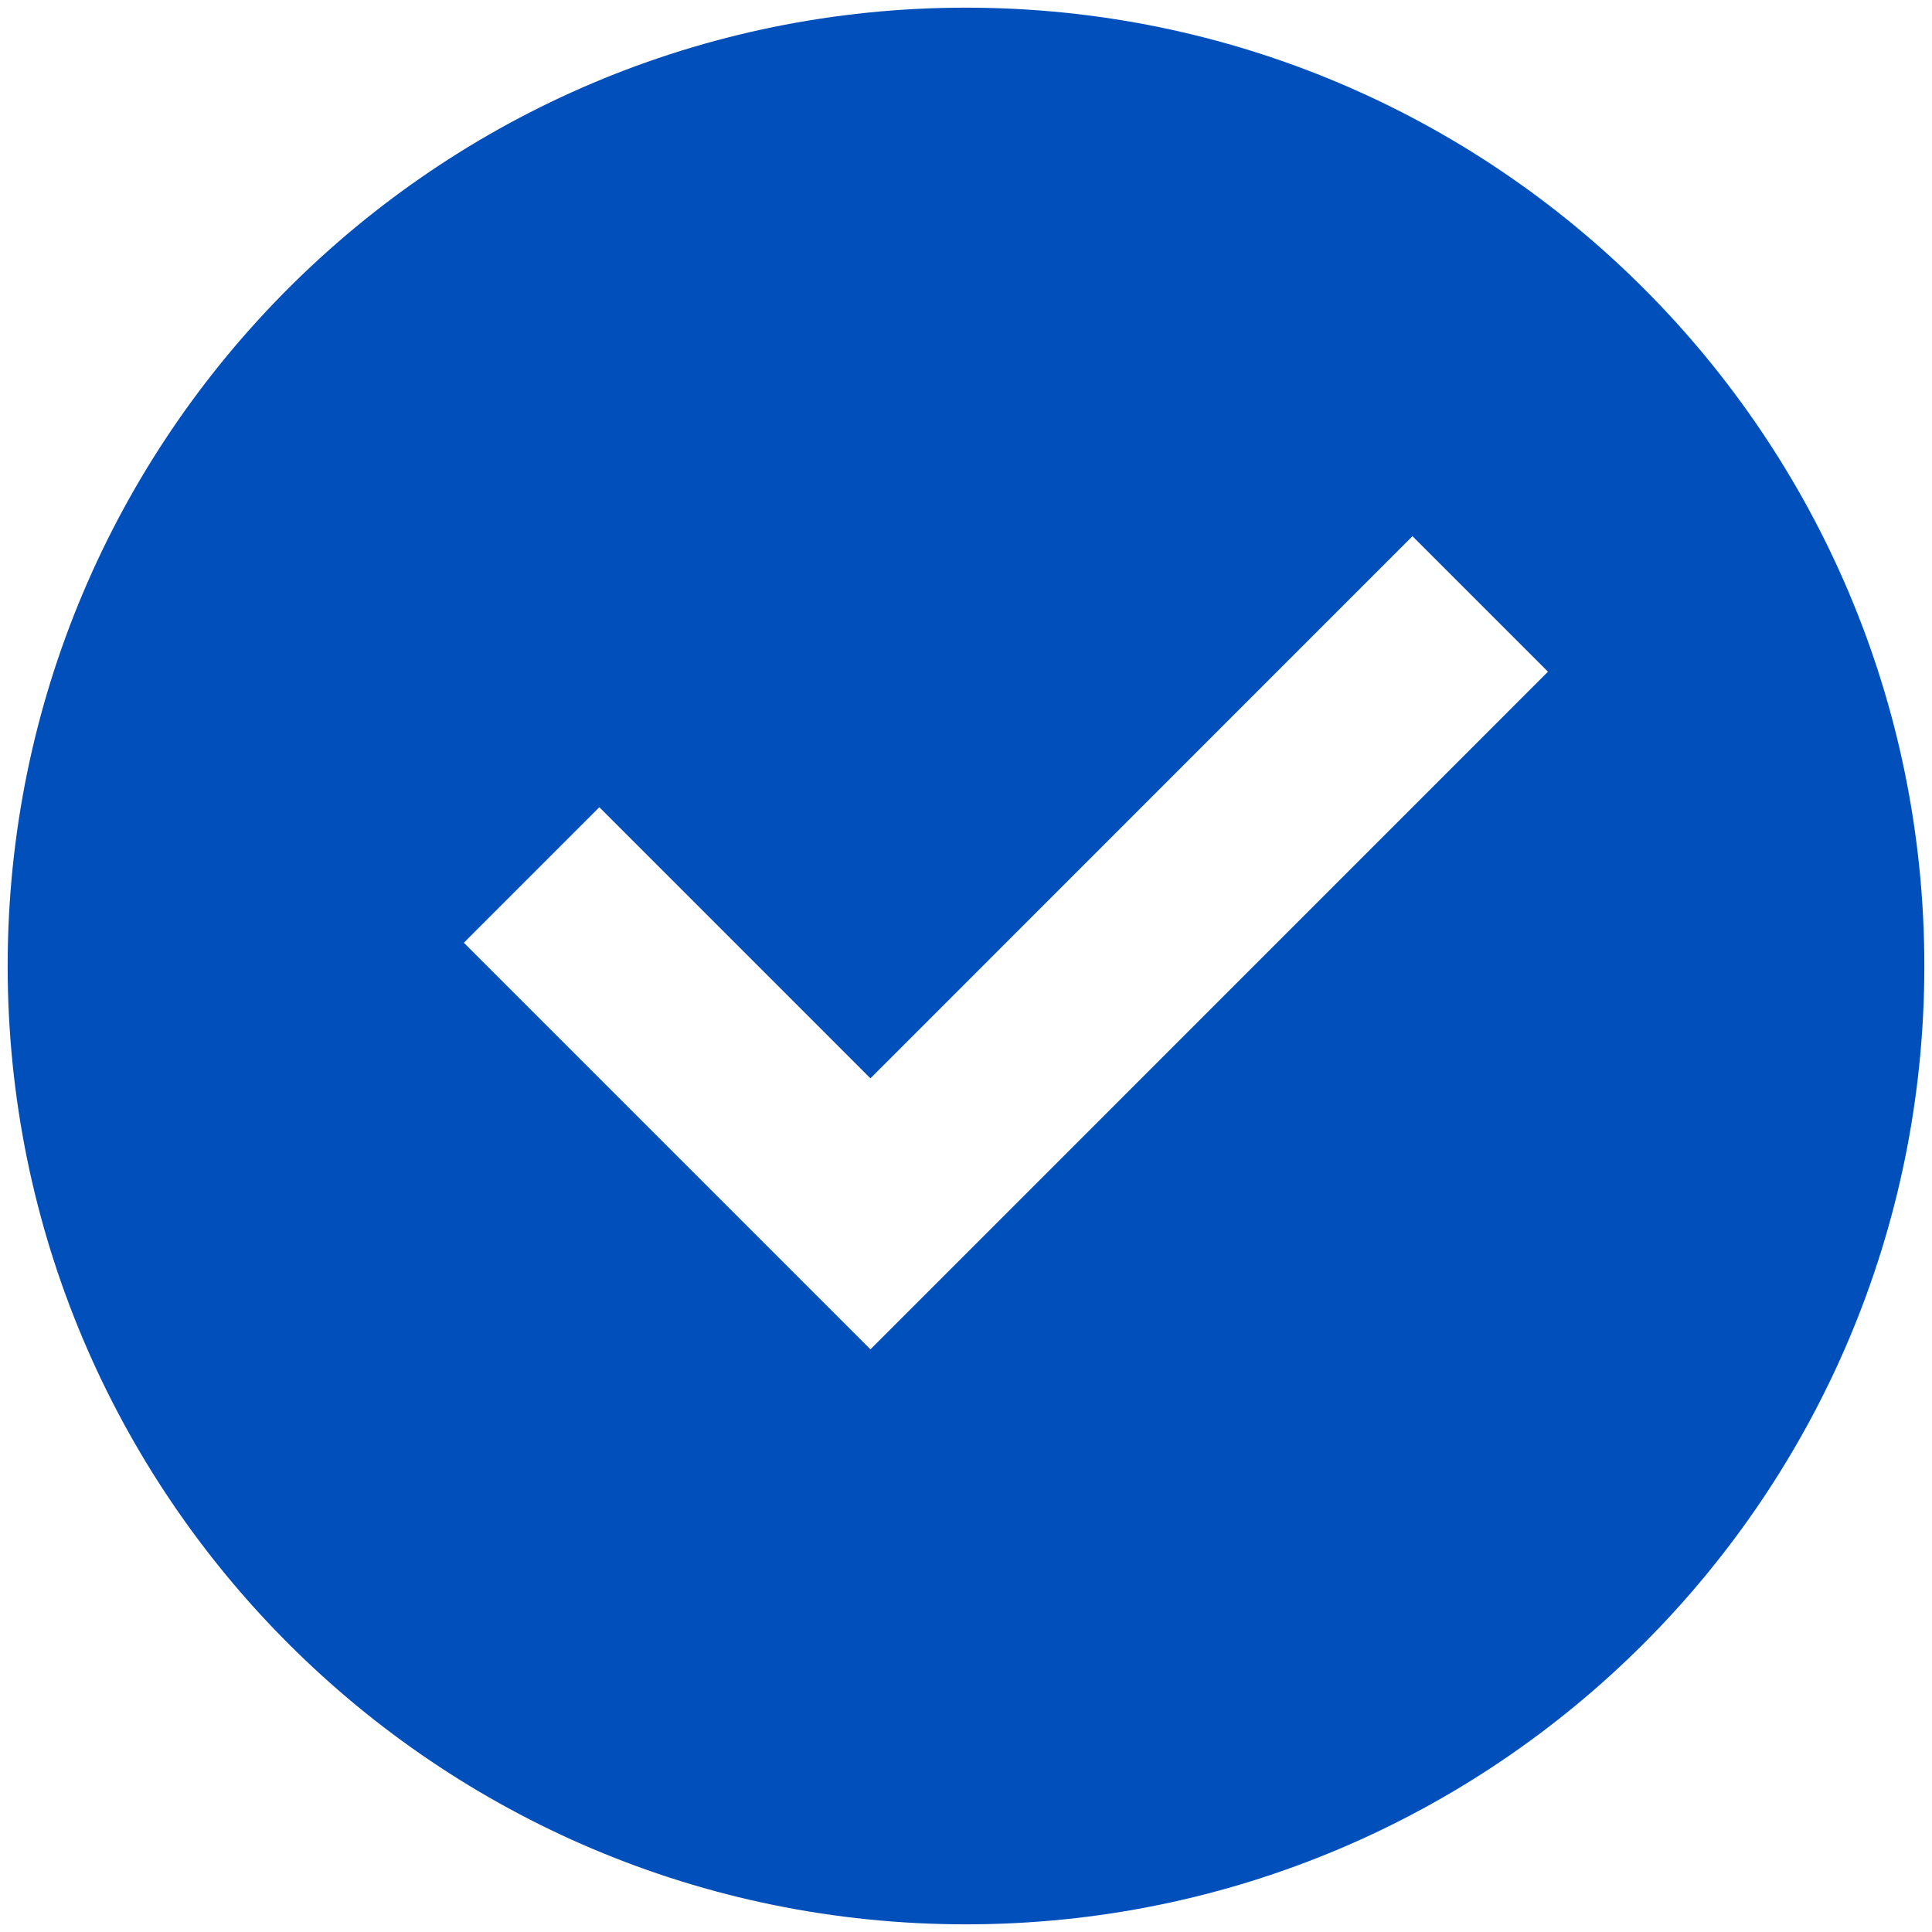 <svg width="63" height="63" viewBox="0 0 63 63" fill="none" xmlns="http://www.w3.org/2000/svg">
<path d="M31.5 62.75C14.241 62.75 0.25 48.759 0.25 31.5C0.25 14.241 14.241 0.25 31.5 0.25C48.759 0.25 62.75 14.241 62.75 31.5C62.75 48.759 48.759 62.75 31.5 62.75ZM28.384 44L50.478 21.903L46.059 17.484L28.384 35.163L19.544 26.322L15.125 30.741L28.384 44Z" fill="#004FBA"/>
</svg>

